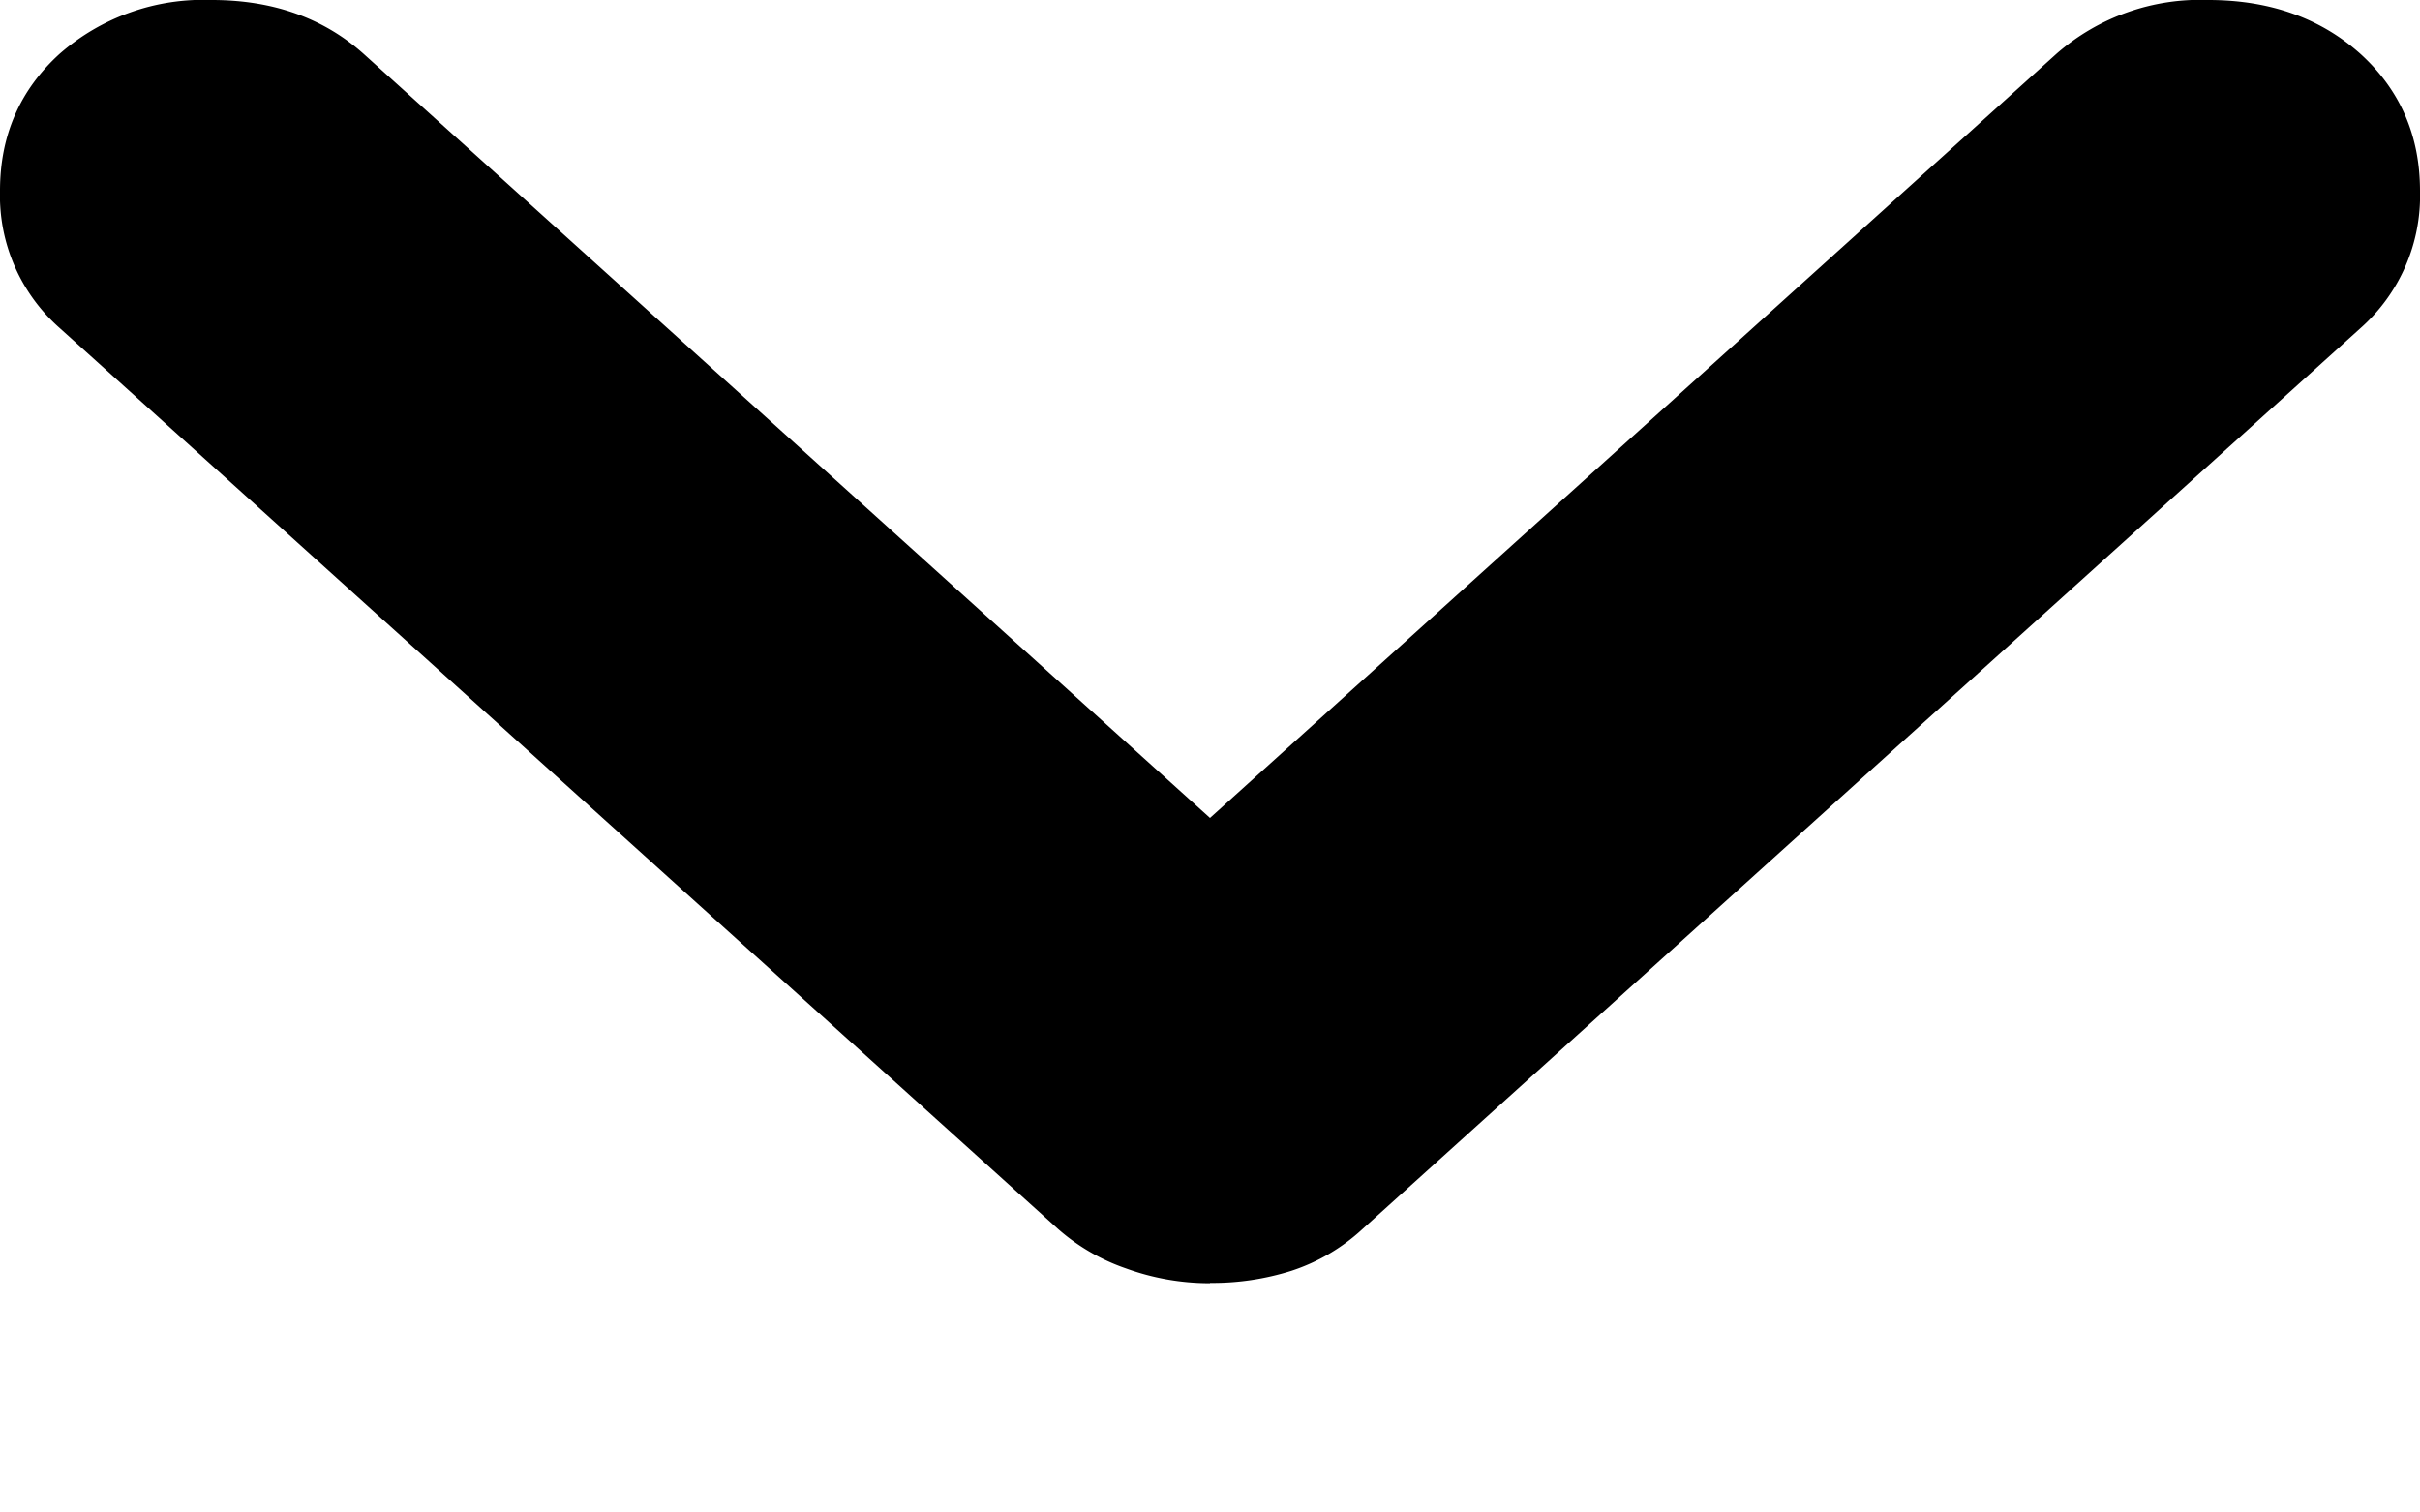 <svg width="8" height="5" xmlns="http://www.w3.org/2000/svg"><path d="M4 4.242a.81.81 0 0 1-.278-.049.669.669 0 0 1-.224-.13l-3.3-2.978A.584.584 0 0 1 0 .63C0 .448.066.297.197.178A.721.721 0 0 1 .7 0c.203 0 .37.06.502.178L4 2.704 6.798.178A.721.721 0 0 1 7.3 0c.204 0 .371.06.503.178.131.119.197.27.197.453a.584.584 0 0 1-.197.454l-3.3 2.979a.636.636 0 0 1-.234.137.866.866 0 0 1-.269.04Z" fill="currentColor"/></svg>